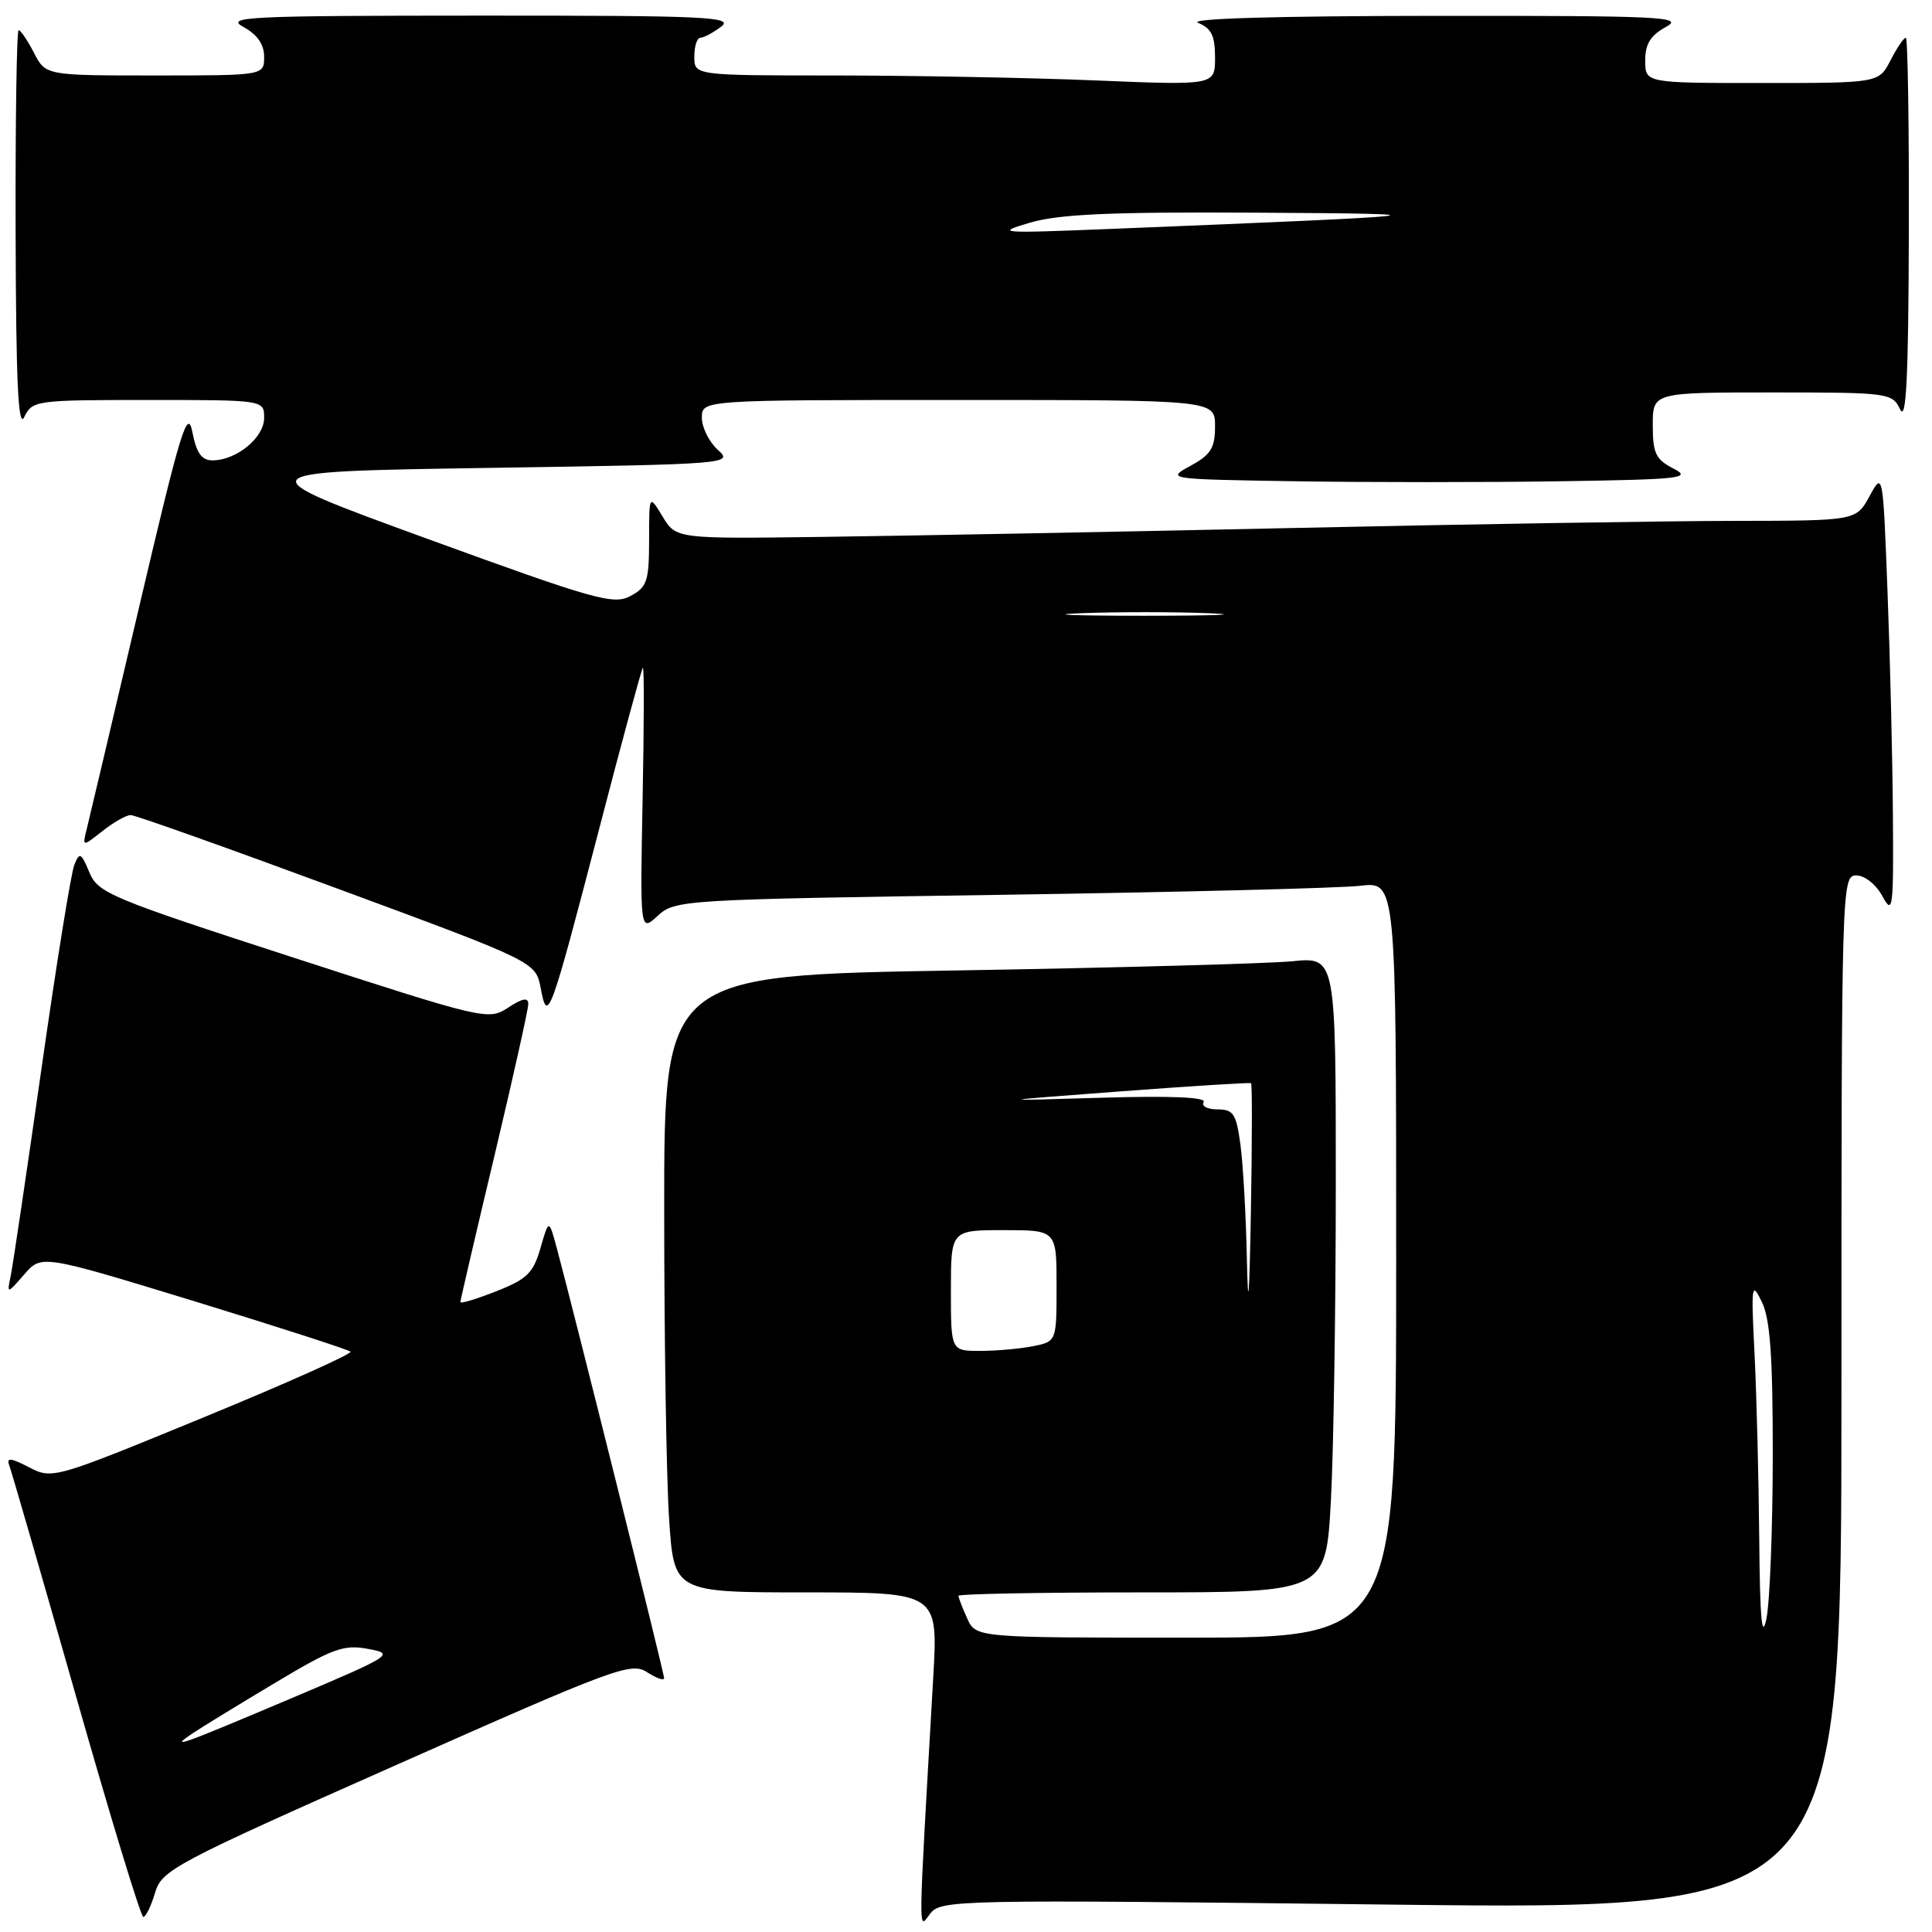 <?xml version="1.0" encoding="UTF-8" standalone="no"?>
<!DOCTYPE svg PUBLIC "-//W3C//DTD SVG 1.1//EN" "http://www.w3.org/Graphics/SVG/1.1/DTD/svg11.dtd" >
<svg xmlns="http://www.w3.org/2000/svg" xmlns:xlink="http://www.w3.org/1999/xlink" version="1.1" viewBox="0 0 256 256">
 <g >
 <path fill="currentColor"
d=" M 184.36 252.37 C 244.00 253.06 244.00 253.06 244.00 184.53 C 244.00 117.04 244.03 116.00 245.97 116.00 C 247.09 116.00 248.58 117.19 249.43 118.75 C 250.81 121.30 250.91 120.50 250.82 108.00 C 250.77 100.58 250.45 87.30 250.11 78.50 C 249.50 62.50 249.50 62.50 247.72 65.75 C 245.95 69.00 245.95 69.00 229.72 69.02 C 220.80 69.03 194.38 69.46 171.00 69.97 C 147.62 70.48 119.75 71.00 109.05 71.14 C 89.59 71.40 89.59 71.40 87.80 68.45 C 86.01 65.50 86.01 65.50 86.01 71.58 C 86.00 77.02 85.74 77.80 83.53 78.98 C 81.29 80.18 78.85 79.49 56.64 71.40 C 32.22 62.50 32.22 62.50 64.72 62.00 C 96.76 61.51 97.18 61.47 95.11 59.60 C 93.95 58.55 93.00 56.63 93.00 55.35 C 93.00 53.00 93.00 53.00 127.00 53.00 C 161.00 53.00 161.00 53.00 161.00 56.47 C 161.00 59.36 160.45 60.25 157.75 61.72 C 154.52 63.49 154.60 63.50 171.69 63.77 C 181.14 63.92 196.89 63.92 206.69 63.77 C 222.75 63.53 224.23 63.36 221.75 62.09 C 219.39 60.88 219.00 60.06 219.00 56.34 C 219.00 52.00 219.00 52.00 234.85 52.00 C 250.29 52.00 250.72 52.06 251.78 54.25 C 252.59 55.93 252.88 50.02 252.93 30.75 C 252.97 16.59 252.79 5.00 252.53 5.00 C 252.26 5.00 251.35 6.35 250.50 8.00 C 248.95 11.00 248.95 11.00 233.47 11.00 C 218.00 11.00 218.00 11.00 218.00 8.03 C 218.00 5.82 218.70 4.68 220.75 3.57 C 223.23 2.22 220.25 2.08 190.00 2.10 C 169.01 2.12 157.34 2.46 158.75 3.03 C 160.51 3.74 161.00 4.73 161.00 7.62 C 161.00 11.31 161.00 11.31 145.25 10.66 C 136.59 10.30 121.06 10.01 110.75 10.00 C 92.00 10.00 92.00 10.00 92.00 7.50 C 92.00 6.12 92.36 5.00 92.81 5.00 C 93.25 5.00 94.49 4.34 95.56 3.53 C 97.28 2.23 93.61 2.06 63.50 2.07 C 32.79 2.08 29.77 2.22 32.25 3.57 C 34.10 4.58 35.00 5.87 35.00 7.53 C 35.00 10.00 35.00 10.00 20.53 10.00 C 6.05 10.00 6.05 10.00 4.50 7.00 C 3.65 5.35 2.74 4.00 2.47 4.00 C 2.21 4.00 2.03 16.04 2.07 30.75 C 2.12 50.74 2.41 56.93 3.22 55.25 C 4.28 53.06 4.73 53.00 19.65 53.00 C 35.00 53.00 35.00 53.00 35.00 55.38 C 35.00 57.99 31.33 61.00 28.15 61.00 C 26.72 61.00 26.03 60.03 25.49 57.25 C 24.85 53.99 23.93 57.01 18.42 80.50 C 14.93 95.35 11.82 108.56 11.49 109.86 C 10.91 112.22 10.91 112.22 13.59 110.11 C 15.06 108.95 16.74 108.00 17.32 108.00 C 17.90 108.00 30.21 112.38 44.68 117.73 C 70.99 127.45 70.99 127.45 71.65 130.96 C 72.55 135.74 72.87 134.85 79.44 109.65 C 82.42 98.18 85.01 88.66 85.18 88.48 C 85.36 88.31 85.34 96.12 85.15 105.83 C 84.81 123.50 84.81 123.50 87.15 121.35 C 89.45 119.24 90.34 119.19 132.50 118.57 C 156.15 118.22 177.64 117.68 180.25 117.37 C 185.00 116.81 185.00 116.81 185.00 166.91 C 185.00 217.00 185.00 217.00 157.16 217.00 C 129.32 217.00 129.32 217.00 128.16 214.45 C 127.52 213.05 127.00 211.70 127.00 211.45 C 127.00 211.20 137.96 211.00 151.35 211.00 C 175.69 211.00 175.69 211.00 176.35 198.84 C 176.71 192.16 177.00 173.21 177.00 156.74 C 177.00 126.80 177.00 126.80 171.25 127.37 C 168.09 127.68 148.06 128.23 126.75 128.59 C 88.00 129.23 88.00 129.23 88.01 160.37 C 88.01 177.49 88.30 195.89 88.66 201.25 C 89.30 211.00 89.30 211.00 106.80 211.00 C 124.30 211.00 124.30 211.00 123.66 222.25 C 121.62 257.82 121.65 255.65 123.24 253.59 C 124.67 251.73 126.36 251.69 184.36 252.37 Z  M 20.54 250.81 C 21.45 247.78 22.97 246.97 52.50 233.87 C 81.54 220.98 83.64 220.20 85.75 221.58 C 86.99 222.38 88.00 222.74 88.00 222.36 C 88.00 221.71 76.08 173.96 73.81 165.50 C 72.73 161.50 72.73 161.50 71.62 165.37 C 70.66 168.69 69.83 169.50 65.75 171.10 C 63.14 172.13 61.00 172.78 61.00 172.54 C 61.00 172.31 63.02 163.61 65.50 153.22 C 67.97 142.82 70.00 133.74 70.00 133.04 C 70.00 132.13 69.25 132.26 67.34 133.51 C 64.72 135.23 64.30 135.13 38.86 126.88 C 14.59 119.00 12.98 118.33 11.84 115.59 C 10.75 112.97 10.54 112.87 9.85 114.59 C 9.42 115.64 7.47 127.75 5.51 141.50 C 3.55 155.25 1.71 167.62 1.43 169.00 C 0.91 171.50 0.91 171.50 3.21 168.87 C 5.50 166.23 5.50 166.23 25.72 172.41 C 36.83 175.82 46.16 178.83 46.44 179.10 C 46.71 179.38 37.95 183.30 26.95 187.82 C 7.13 195.97 6.94 196.02 3.84 194.42 C 1.44 193.17 0.83 193.11 1.22 194.15 C 1.51 194.89 5.49 208.66 10.07 224.75 C 14.65 240.84 18.66 254.00 18.99 254.00 C 19.32 254.00 20.02 252.57 20.54 250.81 Z  M 233.11 204.00 C 233.04 196.03 232.76 185.00 232.49 179.50 C 232.02 170.21 232.09 169.71 233.45 172.50 C 234.56 174.79 234.91 179.65 234.90 193.00 C 234.89 202.62 234.51 212.30 234.06 214.50 C 233.46 217.39 233.20 214.46 233.11 204.00 Z  M 126.00 171.00 C 126.00 163.00 126.00 163.00 133.00 163.00 C 140.00 163.00 140.00 163.00 140.00 170.38 C 140.00 177.75 140.00 177.75 136.88 178.38 C 135.16 178.72 132.01 179.00 129.88 179.00 C 126.00 179.00 126.00 179.00 126.00 171.00 Z  M 165.22 166.89 C 165.10 161.05 164.71 154.19 164.36 151.64 C 163.81 147.57 163.43 147.00 161.31 147.00 C 159.97 147.00 159.16 146.56 159.49 146.02 C 159.88 145.38 155.02 145.18 145.80 145.46 C 131.50 145.89 131.50 145.89 148.50 144.61 C 157.85 143.91 165.62 143.42 165.77 143.53 C 165.93 143.63 165.91 151.32 165.75 160.61 C 165.54 172.14 165.38 174.14 165.22 166.89 Z  M 143.30 81.25 C 148.14 81.07 155.79 81.07 160.30 81.26 C 164.81 81.44 160.85 81.59 151.50 81.59 C 142.15 81.59 138.46 81.44 143.30 81.25 Z  M 136.50 29.50 C 140.37 28.37 147.16 28.07 166.50 28.18 C 193.46 28.33 191.63 28.54 147.00 30.34 C 132.33 30.93 131.77 30.89 136.50 29.50 Z  M 25.53 229.67 C 26.61 228.94 31.46 225.97 36.31 223.07 C 44.10 218.40 45.53 217.88 48.78 218.49 C 52.34 219.15 52.06 219.33 38.47 225.09 C 23.74 231.32 22.35 231.81 25.53 229.67 Z "/>
</g>
</svg>